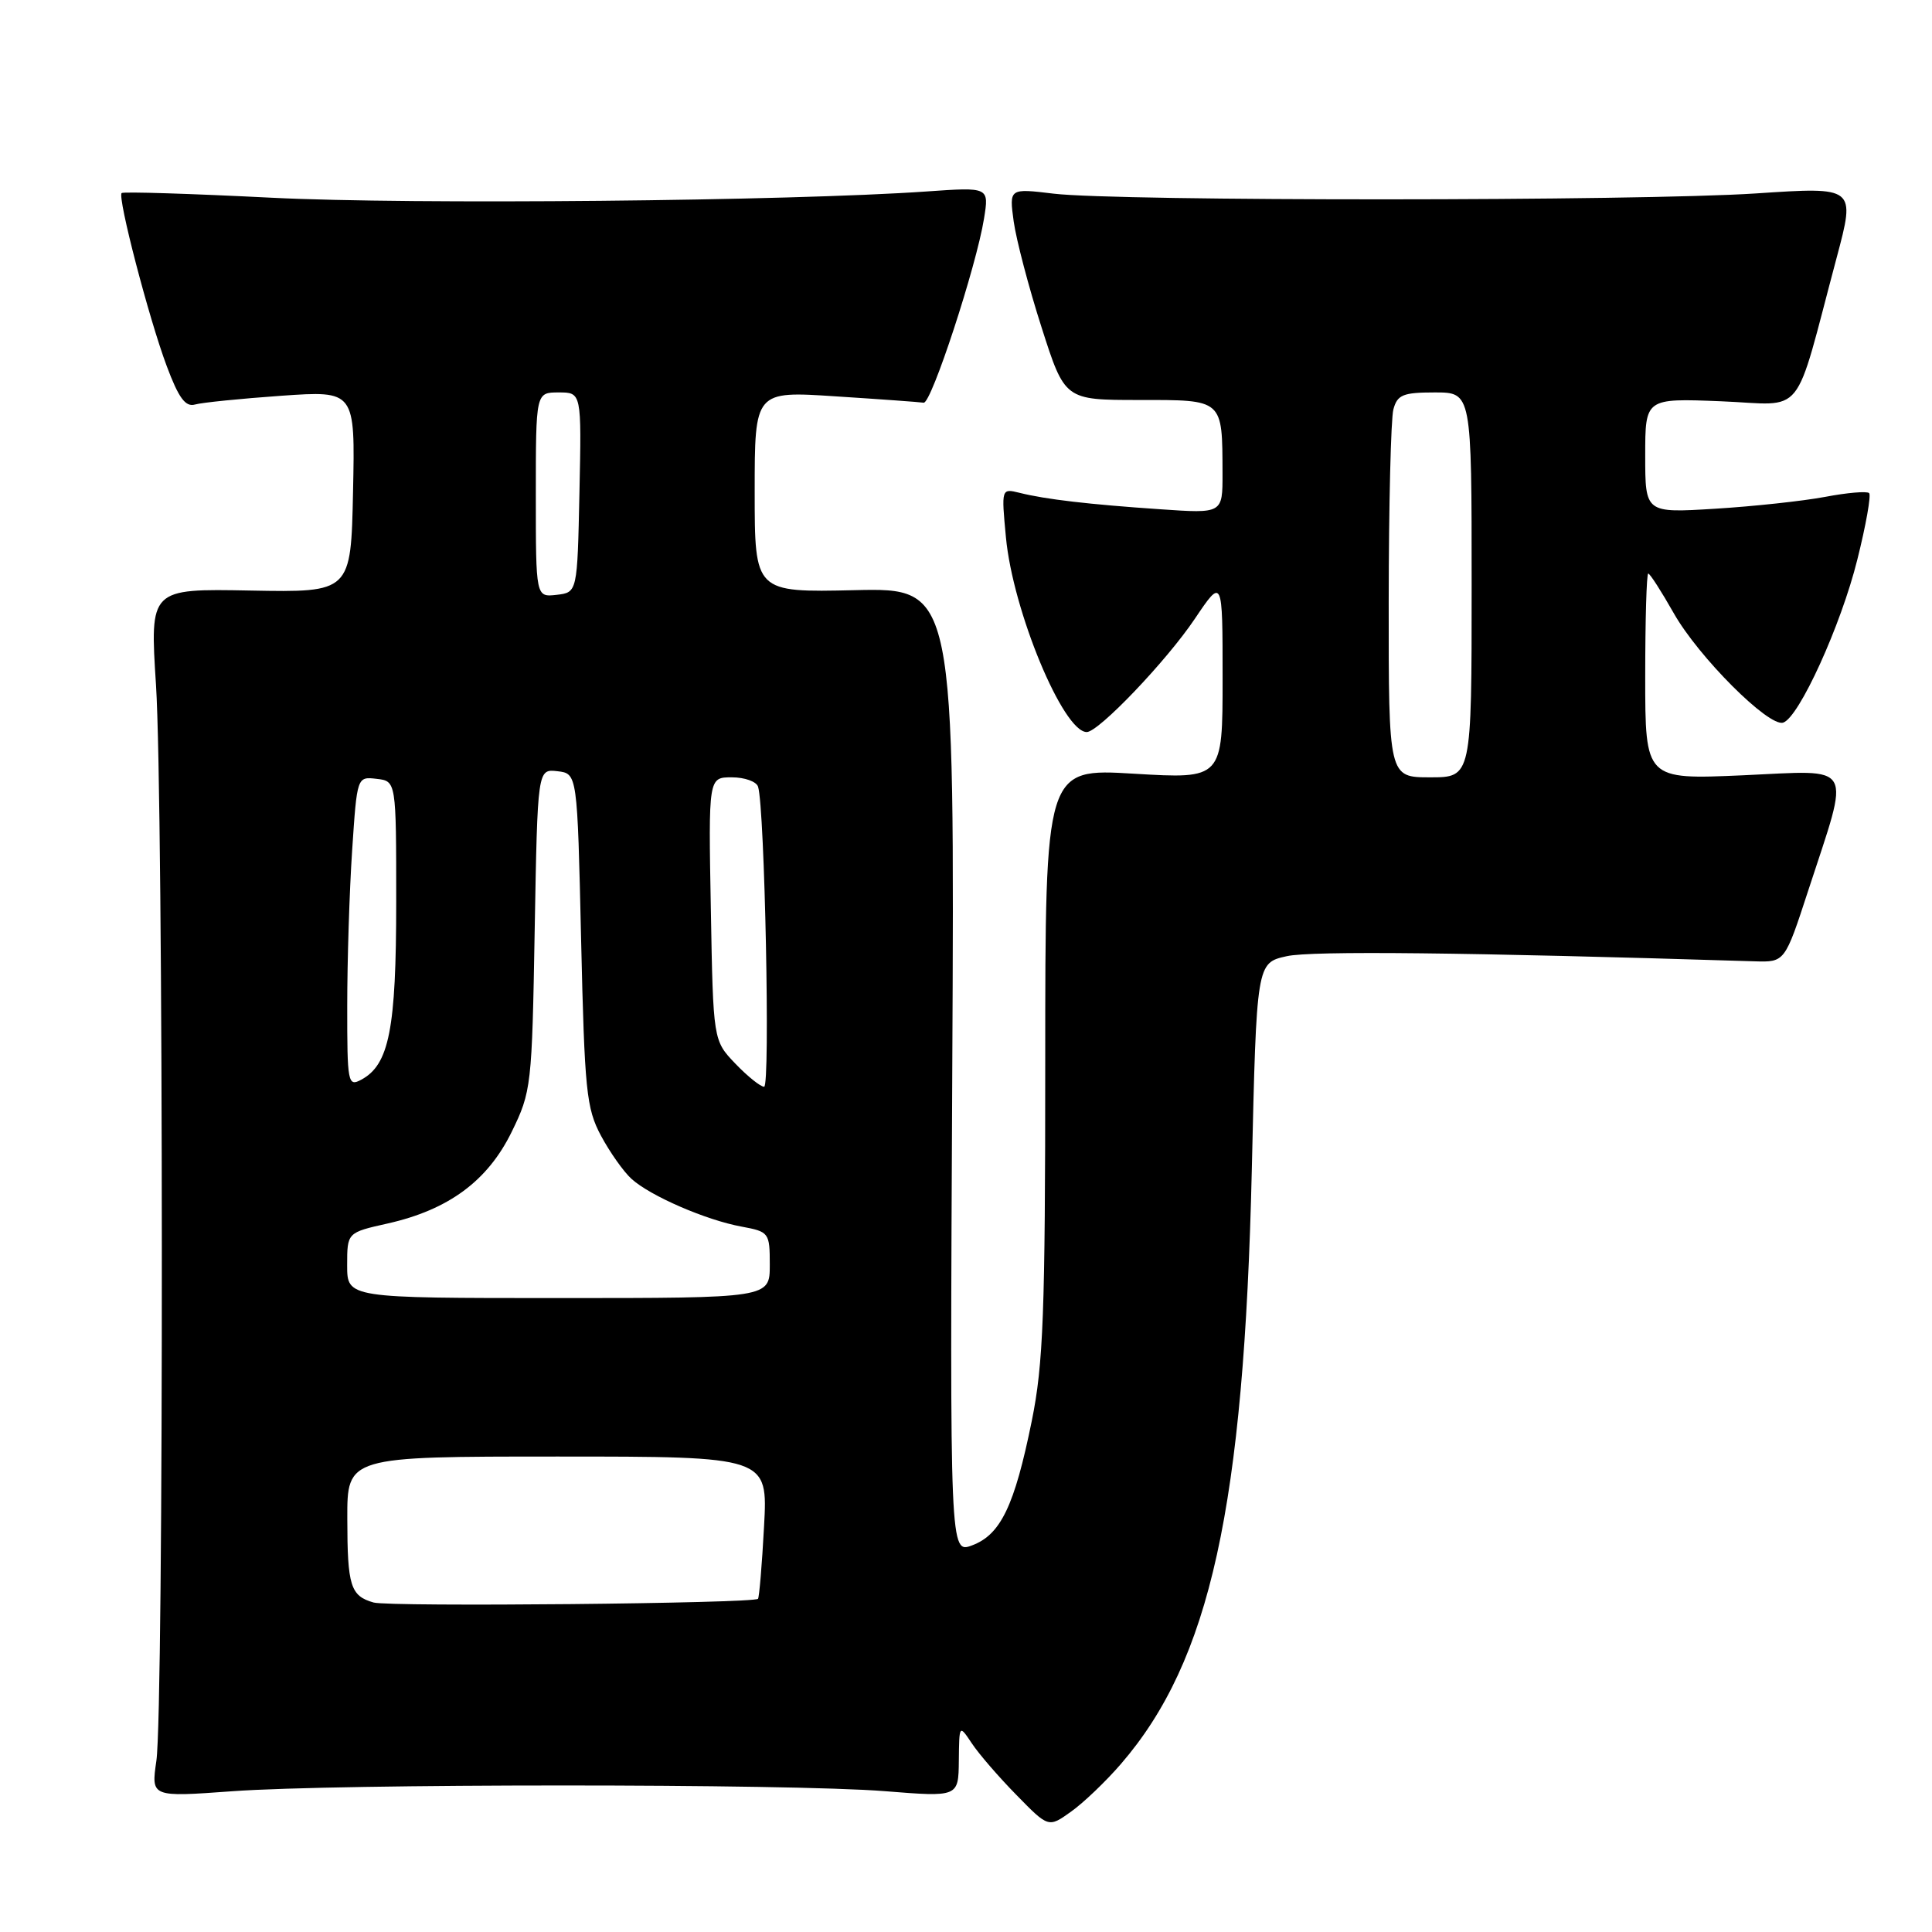 <?xml version="1.0" encoding="UTF-8" standalone="no"?>
<!DOCTYPE svg PUBLIC "-//W3C//DTD SVG 1.1//EN" "http://www.w3.org/Graphics/SVG/1.1/DTD/svg11.dtd" >
<svg xmlns="http://www.w3.org/2000/svg" xmlns:xlink="http://www.w3.org/1999/xlink" version="1.1" viewBox="0 0 256 256">
 <g >
 <path fill="currentColor"
d=" M 148.54 233.72 C 160.36 220.03 164.83 199.70 165.87 155.04 C 166.50 127.59 166.50 127.59 170.50 126.70 C 173.77 125.97 194.14 126.19 232.50 127.38 C 236.50 127.50 236.50 127.50 239.60 118.00 C 245.22 100.79 245.94 102.06 230.96 102.73 C 218.00 103.30 218.00 103.30 218.00 89.65 C 218.00 82.14 218.18 76.00 218.40 76.00 C 218.63 76.00 220.14 78.36 221.78 81.25 C 225.06 87.05 234.38 96.37 236.28 95.75 C 238.38 95.07 243.94 82.86 246.10 74.17 C 247.25 69.59 247.95 65.62 247.67 65.34 C 247.39 65.06 244.76 65.28 241.83 65.84 C 238.90 66.39 232.34 67.10 227.25 67.41 C 218.00 67.98 218.00 67.98 218.00 60.37 C 218.00 52.77 218.00 52.77 228.03 53.17 C 239.39 53.63 237.56 55.90 243.37 34.13 C 245.87 24.75 245.87 24.75 232.68 25.63 C 217.11 26.66 148.09 26.68 139.61 25.66 C 133.72 24.95 133.72 24.95 134.32 29.35 C 134.66 31.77 136.31 38.08 138.01 43.37 C 141.09 53.00 141.09 53.00 150.93 53.00 C 162.16 53.00 161.96 52.82 161.99 62.77 C 162.00 68.05 162.00 68.05 153.75 67.48 C 144.32 66.84 138.55 66.17 135.09 65.30 C 132.69 64.71 132.68 64.72 133.29 71.19 C 134.20 80.92 140.87 97.00 144.00 97.00 C 145.57 97.00 154.55 87.60 158.31 82.01 C 162.00 76.53 162.00 76.53 162.00 89.87 C 162.00 103.22 162.00 103.22 150.25 102.52 C 138.50 101.81 138.50 101.81 138.50 140.65 C 138.50 174.06 138.25 180.73 136.71 188.31 C 134.43 199.52 132.60 203.34 128.83 204.76 C 125.86 205.88 125.86 205.88 126.18 141.89 C 126.50 77.90 126.50 77.90 113.25 78.20 C 100.00 78.50 100.00 78.50 100.00 65.15 C 100.00 51.81 100.00 51.81 110.75 52.52 C 116.66 52.90 121.90 53.28 122.39 53.36 C 123.40 53.52 129.38 35.27 130.39 28.95 C 131.06 24.79 131.06 24.79 122.78 25.37 C 104.69 26.64 54.42 27.13 36.00 26.20 C 25.27 25.66 16.33 25.38 16.12 25.58 C 15.54 26.11 19.72 42.18 22.09 48.50 C 23.67 52.73 24.57 53.96 25.84 53.60 C 26.75 53.34 31.90 52.82 37.28 52.44 C 47.06 51.76 47.06 51.76 46.78 65.13 C 46.50 78.50 46.50 78.50 33.17 78.25 C 19.85 78.00 19.85 78.00 20.67 90.75 C 21.67 106.18 21.72 226.53 20.72 233.32 C 20.02 238.13 20.02 238.13 30.76 237.35 C 44.64 236.33 104.60 236.33 117.25 237.34 C 127.00 238.12 127.00 238.12 127.05 233.31 C 127.10 228.50 127.10 228.50 128.77 231.00 C 129.68 232.38 132.34 235.46 134.68 237.84 C 138.93 242.19 138.93 242.19 141.91 240.06 C 143.56 238.89 146.54 236.04 148.54 233.72 Z  M 49.50 212.34 C 46.44 211.47 46.03 210.16 46.02 201.25 C 46.00 193.00 46.00 193.00 73.87 193.00 C 101.75 193.00 101.75 193.00 101.24 202.25 C 100.97 207.34 100.60 211.66 100.44 211.85 C 99.90 212.47 51.57 212.94 49.50 212.34 Z  M 46.00 167.66 C 46.00 163.32 46.00 163.32 51.36 162.12 C 59.42 160.31 64.61 156.49 67.79 150.00 C 70.41 144.64 70.49 143.94 70.85 123.19 C 71.23 101.89 71.23 101.89 73.86 102.19 C 76.50 102.50 76.50 102.50 77.00 124.50 C 77.46 144.53 77.69 146.86 79.64 150.50 C 80.82 152.70 82.64 155.27 83.68 156.21 C 86.17 158.47 93.55 161.67 98.25 162.53 C 101.91 163.21 102.00 163.33 102.00 167.61 C 102.00 172.00 102.00 172.00 74.00 172.00 C 46.00 172.00 46.00 172.00 46.00 167.66 Z  M 46.01 133.29 C 46.01 127.35 46.30 118.09 46.66 112.70 C 47.31 102.90 47.31 102.90 49.90 103.20 C 52.50 103.50 52.50 103.50 52.50 119.50 C 52.50 136.35 51.57 141.09 47.86 143.07 C 46.10 144.02 46.00 143.50 46.01 133.29 Z  M 97.44 140.94 C 94.50 137.87 94.50 137.87 94.19 120.44 C 93.87 103.00 93.87 103.00 96.97 103.00 C 98.67 103.00 100.24 103.56 100.45 104.25 C 101.33 107.06 102.08 144.00 101.25 144.00 C 100.77 144.00 99.05 142.62 97.44 140.94 Z  M 184.01 79.75 C 184.02 66.96 184.30 55.49 184.63 54.25 C 185.15 52.31 185.90 52.00 190.12 52.00 C 195.00 52.00 195.00 52.00 195.00 77.50 C 195.00 103.00 195.00 103.00 189.50 103.00 C 184.00 103.00 184.00 103.00 184.01 79.75 Z  M 71.00 65.57 C 71.00 52.00 71.00 52.00 74.03 52.00 C 77.06 52.00 77.06 52.00 76.78 65.25 C 76.50 78.50 76.50 78.50 73.75 78.82 C 71.00 79.13 71.00 79.13 71.00 65.57 Z "/>
</g>
</svg>